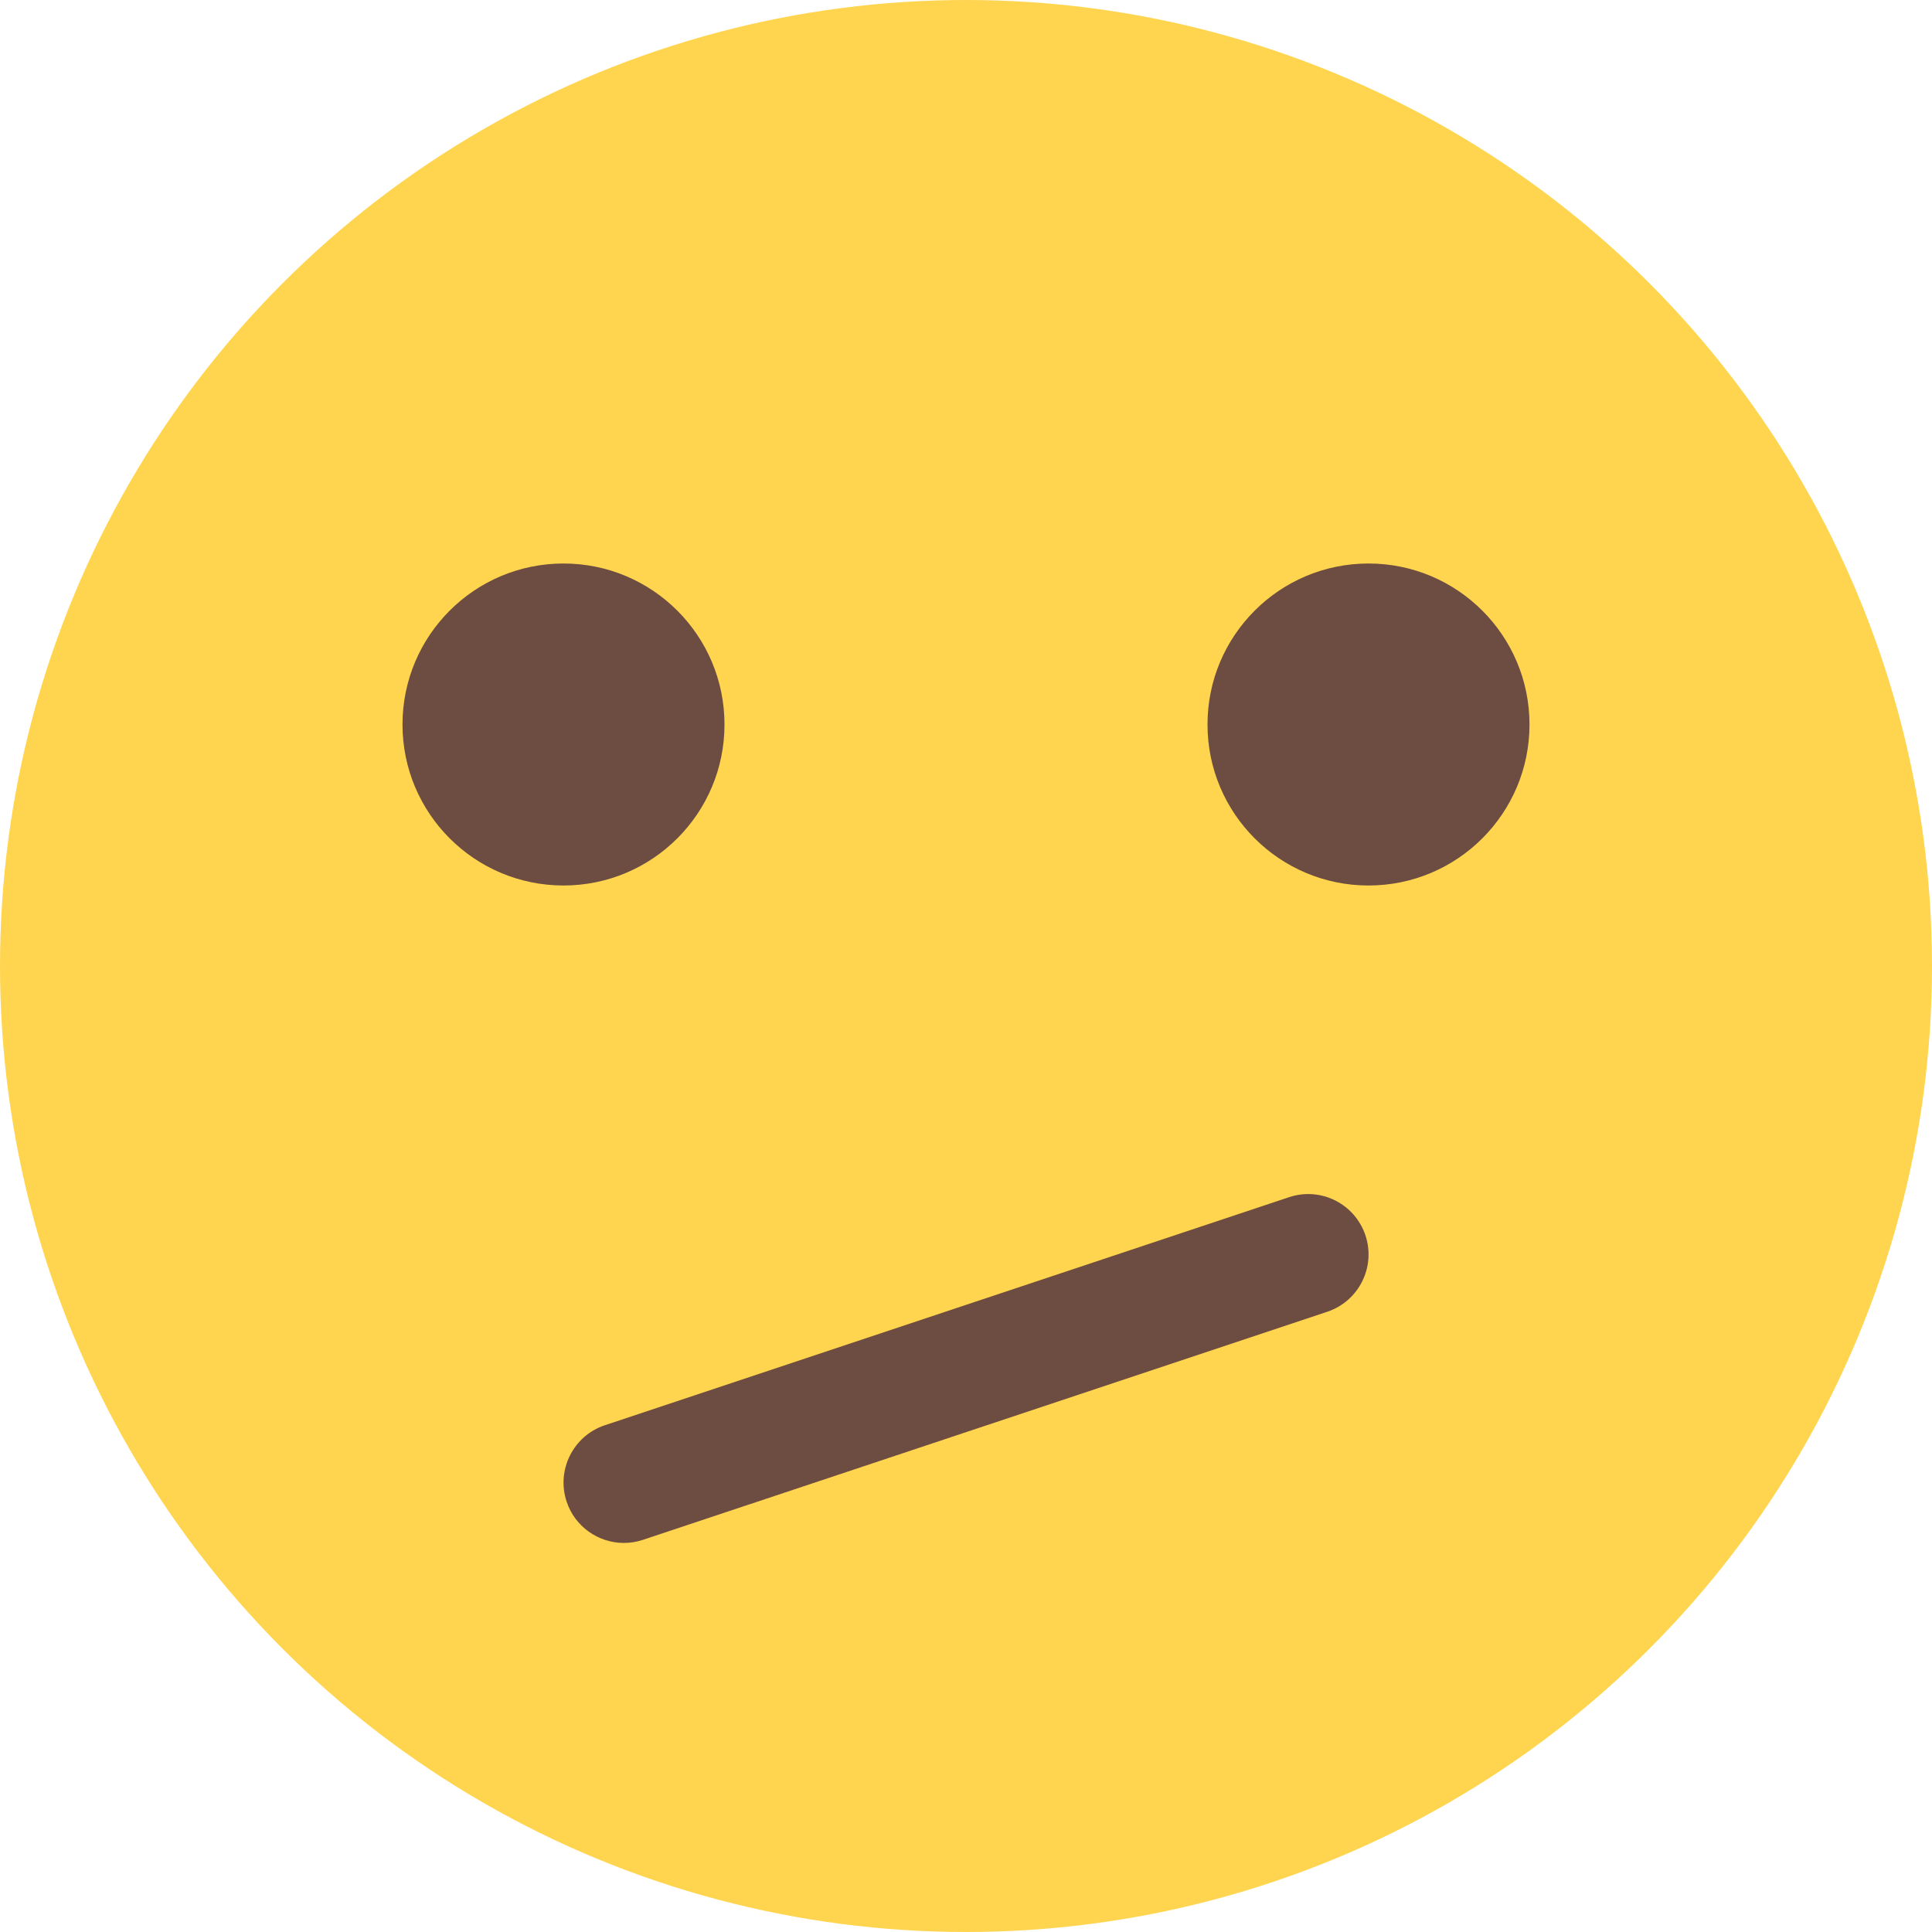 <svg id="color" enable-background="new 0 0 24 24" height="512" viewBox="0 0 24 24" width="512" xmlns="http://www.w3.org/2000/svg"><circle cx="12" cy="12" fill="#ffd54f" r="12"/><g fill="#6d4c41"><circle cx="7" cy="9" r="2"/><circle cx="17" cy="9" r="2"/><path d="m7.75 19.167c-.314 0-.607-.199-.711-.513-.131-.393.082-.818.474-.949l8.5-2.833c.394-.132.818.082.949.474.131.393-.082.818-.474.949l-8.5 2.833c-.079.026-.159.039-.238.039z"/></g></svg>